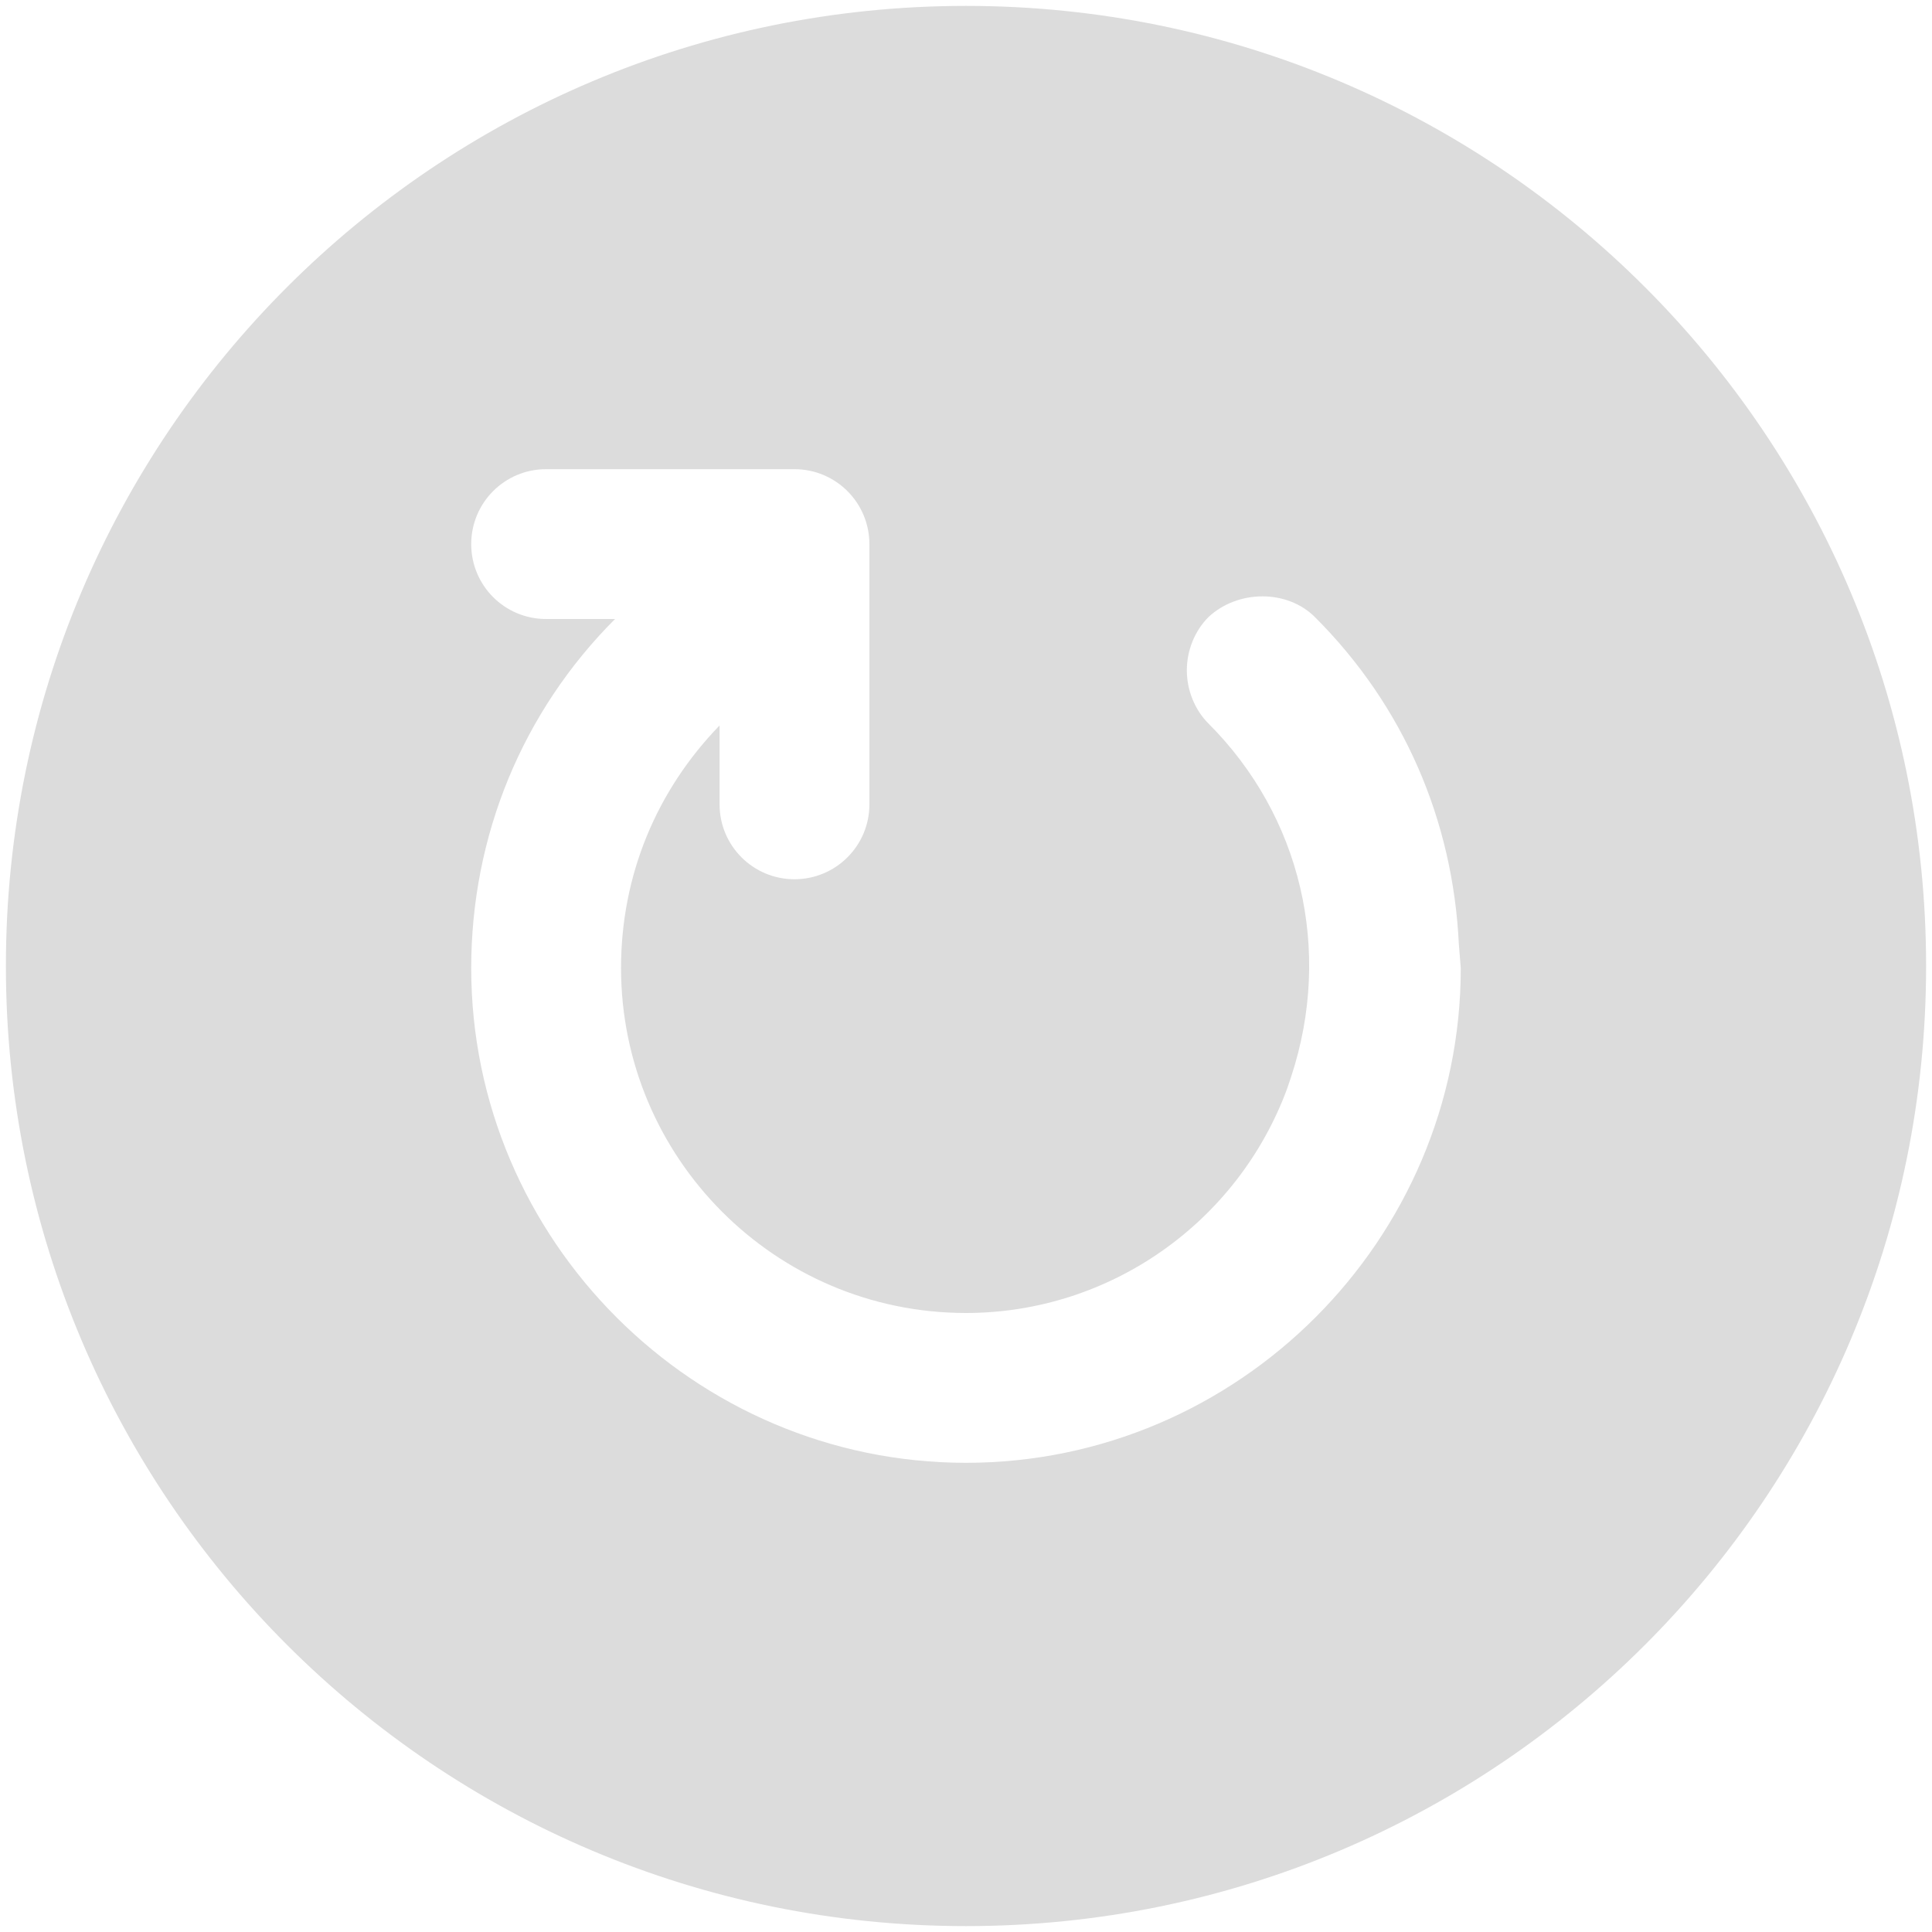 <svg width="20" height="20" viewBox="0 0 20 20" fill="none" xmlns="http://www.w3.org/2000/svg">
<g clip-path="url(#clip0_92_78)">
<path d="M10 0.061C15.49 0.061 19.939 4.51 19.939 10C19.939 15.49 15.49 19.939 10 19.939C4.51 19.939 0.061 15.49 0.061 10C0.061 4.51 4.51 0.061 10 0.061ZM4.878 10.021C4.878 12.837 7.184 15.143 10 15.143C12.816 15.143 15.122 12.837 15.122 10.021L15.102 9.776C15.041 8.49 14.531 7.306 13.612 6.388C13.326 6.102 12.816 6.102 12.51 6.388C12.367 6.531 12.286 6.735 12.286 6.939C12.286 7.143 12.367 7.347 12.51 7.49C13.469 8.449 13.796 9.837 13.367 11.143L13.326 11.265C12.816 12.653 11.49 13.592 10 13.592C8.02 13.592 6.429 11.98 6.429 10.021C6.429 9.061 6.796 8.184 7.449 7.51V8.327C7.449 8.755 7.796 9.102 8.224 9.102C8.653 9.102 9 8.755 9 8.327V5.633C9 5.204 8.653 4.857 8.224 4.857H5.653C5.224 4.857 4.878 5.204 4.878 5.633C4.878 6.061 5.224 6.408 5.653 6.408H6.367C5.408 7.367 4.878 8.653 4.878 10.021Z" fill="#DCDCDC"/>
</g>
<defs>
<clipPath id="clip0_92_78">
<rect width="20" height="20" fill="white" transform="matrix(-1 0 0 1 20 0)"/>
</clipPath>
</defs>
</svg>
